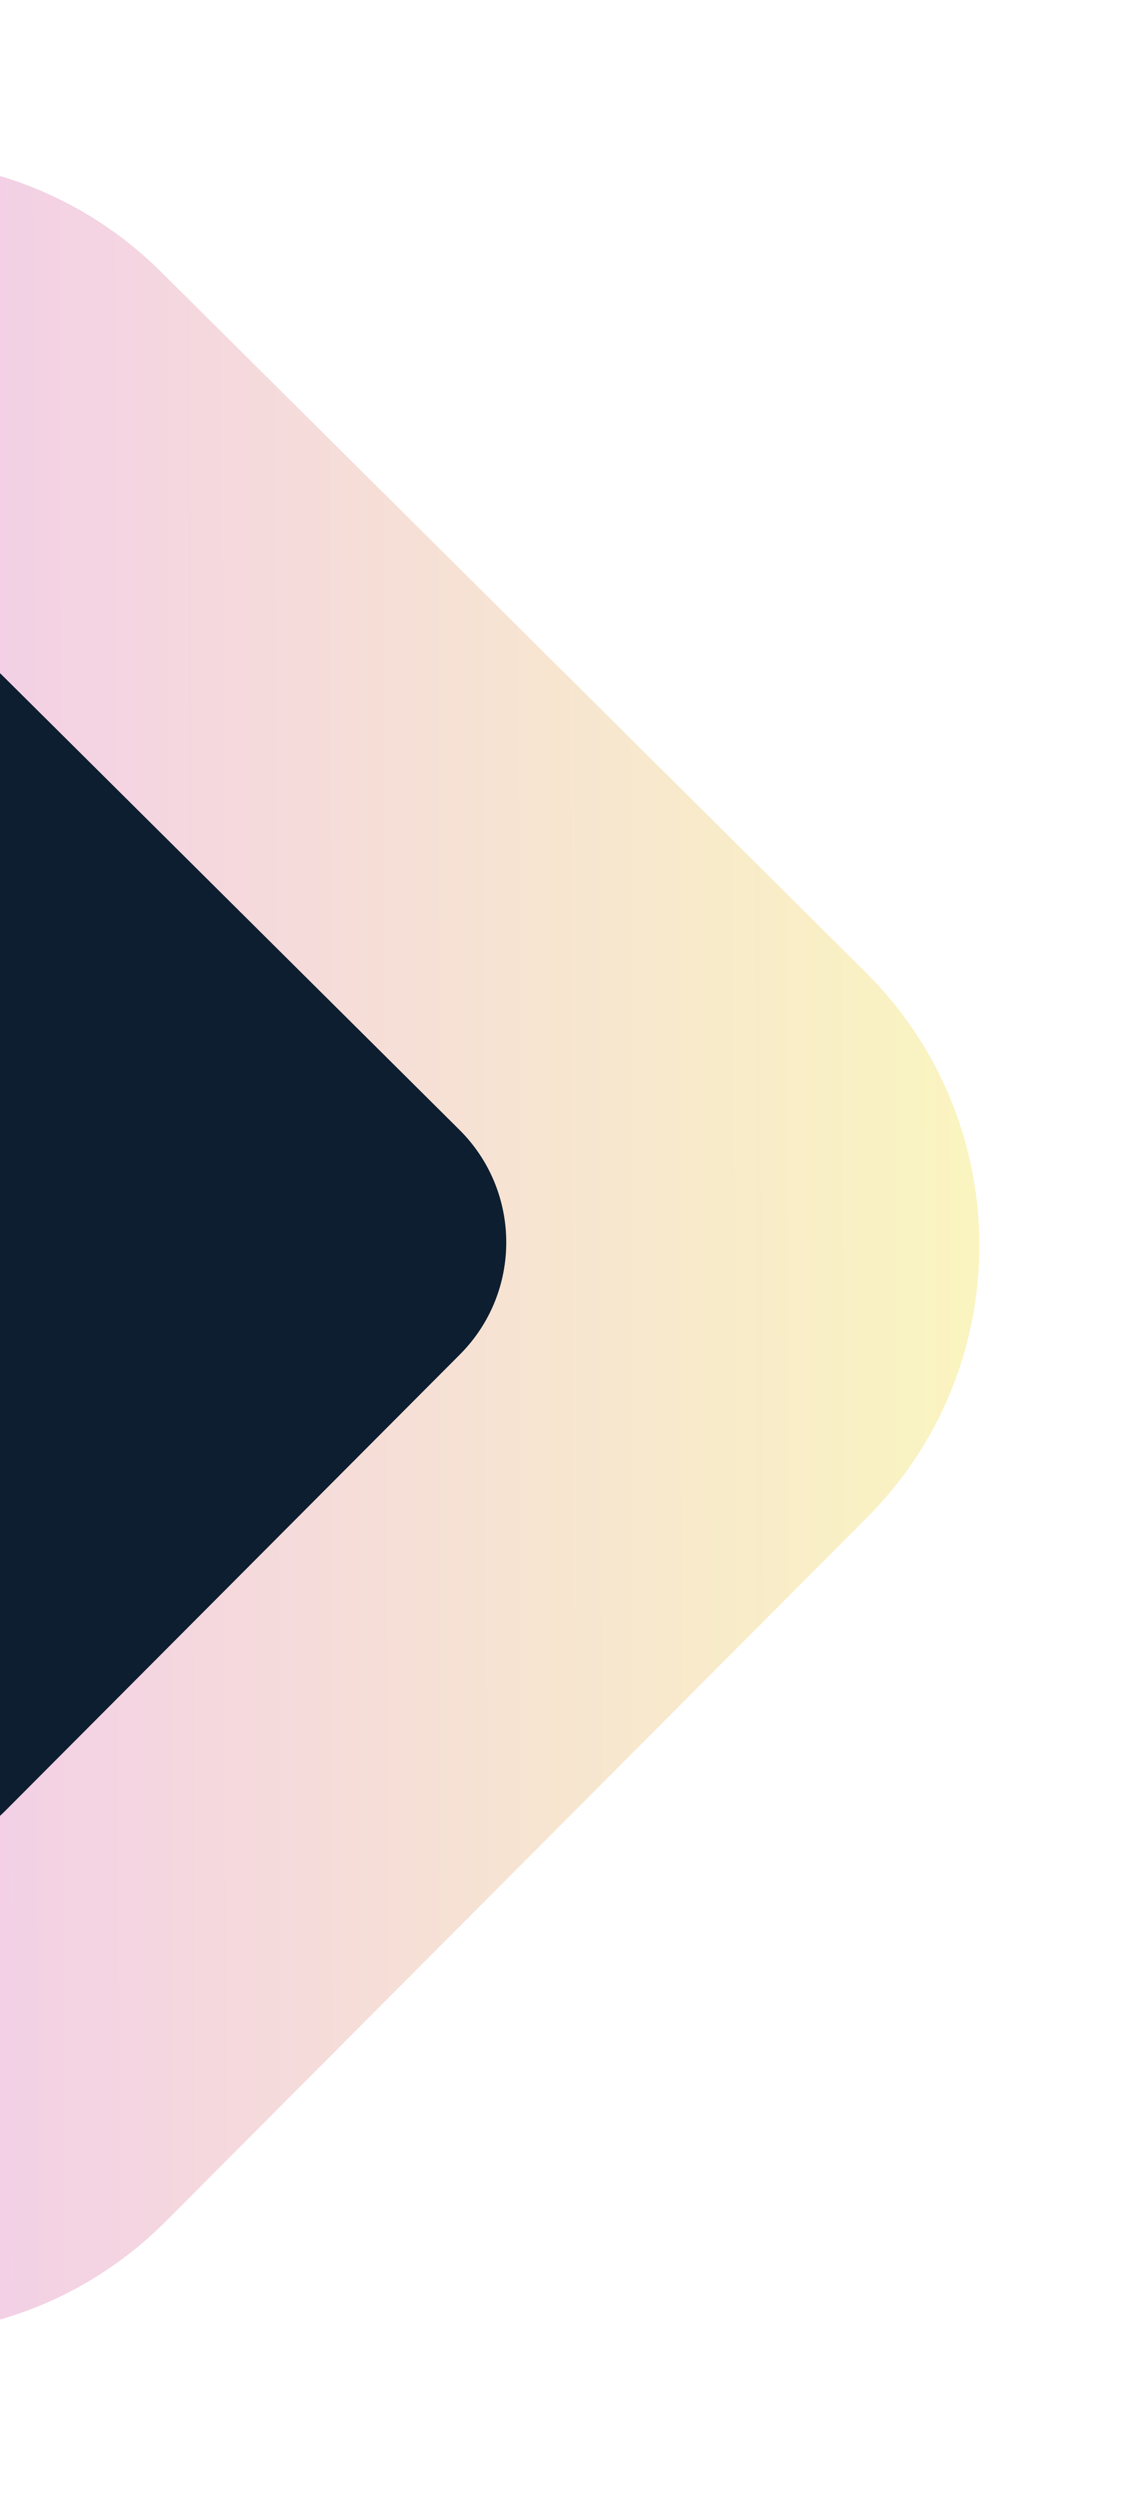 <svg width="184" height="403" viewBox="0 0 184 403" fill="none" xmlns="http://www.w3.org/2000/svg">
<path d="M139.6 156.747L25.997 43.847C1.63 19.631 -37.782 19.726 -62.032 44.059L-175.091 157.504C-199.341 181.836 -199.247 221.193 -174.88 245.409L-61.277 358.31C-36.91 382.526 2.502 382.431 26.752 358.098L139.812 244.653C164.062 220.32 163.967 180.963 139.6 156.747Z" fill="url(#paint0_linear_244_7471)" fill-opacity="0.4"/>
<path d="M74.086 182.139L0.408 108.916C-9.631 98.939 -25.869 98.978 -35.86 109.003L-109.185 182.579C-119.176 192.604 -119.137 208.819 -109.098 218.796L-35.42 292.018C-25.381 301.995 -9.143 301.956 0.847 291.931L74.173 218.355C84.164 208.33 84.125 192.116 74.086 182.139Z" fill="#0C1E30"/>
<defs>
<linearGradient id="paint0_linear_244_7471" x1="200.643" y1="200.53" x2="-77.207" y2="201.197" gradientUnits="userSpaceOnUse">
<stop offset="0.16" stop-color="#F2E462"/>
<stop offset="0.84" stop-color="#DE77D4"/>
<stop offset="1" stop-color="#722B6C"/>
</linearGradient>
</defs>
</svg>
